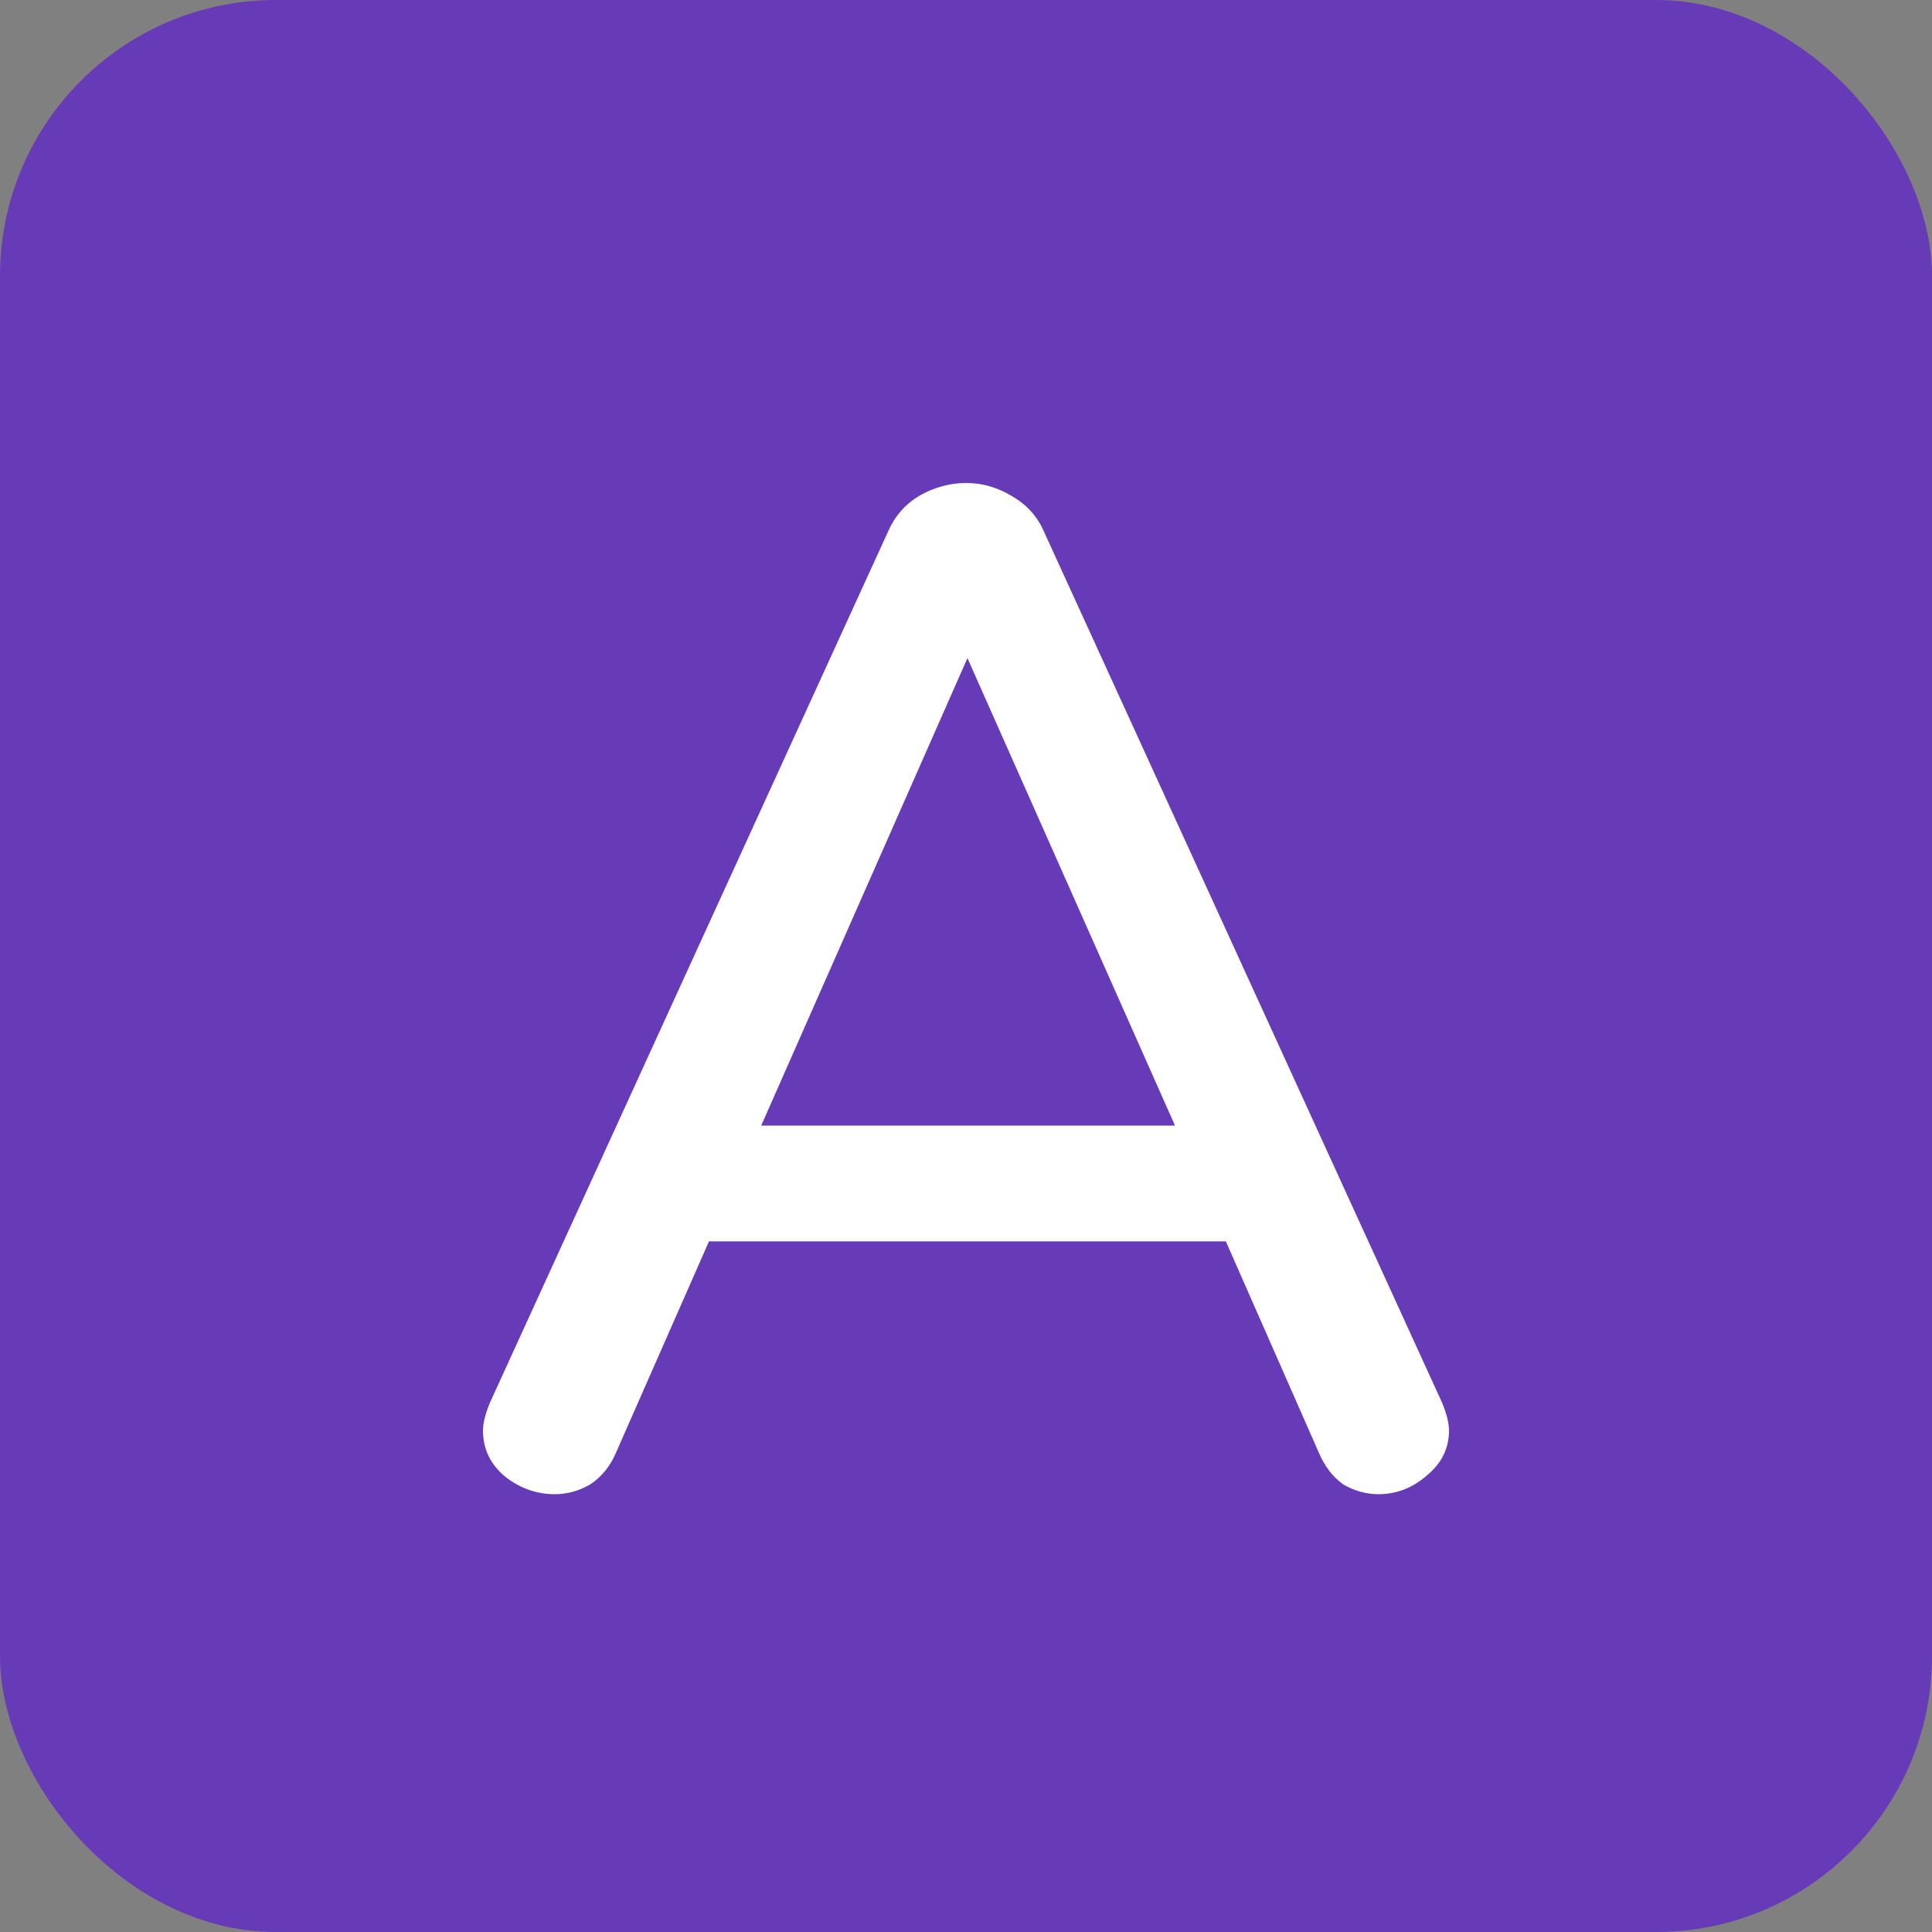 <svg width="28" height="28" viewBox="0 0 28 28" fill="none" xmlns="http://www.w3.org/2000/svg">
<rect x="0" y="0" width="28" height="28" fill="#808080" stroke="none"/>
<rect width="28" height="28" rx="4" fill="#673AB7"/>
<path d="M20.898 20.325C20.966 20.488 21 20.625 21 20.734C21 20.993 20.891 21.212 20.672 21.389C20.468 21.566 20.236 21.655 19.977 21.655C19.799 21.655 19.629 21.607 19.465 21.512C19.315 21.402 19.199 21.252 19.117 21.061L17.766 17.991H10.275L8.924 21.061C8.842 21.252 8.719 21.402 8.556 21.512C8.392 21.607 8.221 21.655 8.044 21.655C7.771 21.655 7.525 21.566 7.307 21.389C7.102 21.212 7 20.993 7 20.734C7 20.625 7.034 20.488 7.102 20.325L12.874 7.696C12.97 7.478 13.12 7.307 13.325 7.184C13.543 7.061 13.768 7 14 7C14.232 7 14.45 7.061 14.655 7.184C14.873 7.307 15.03 7.478 15.126 7.696L20.898 20.325ZM11.032 16.313H17.029L14.021 9.538L11.032 16.313Z" fill="white"/>
</svg>

